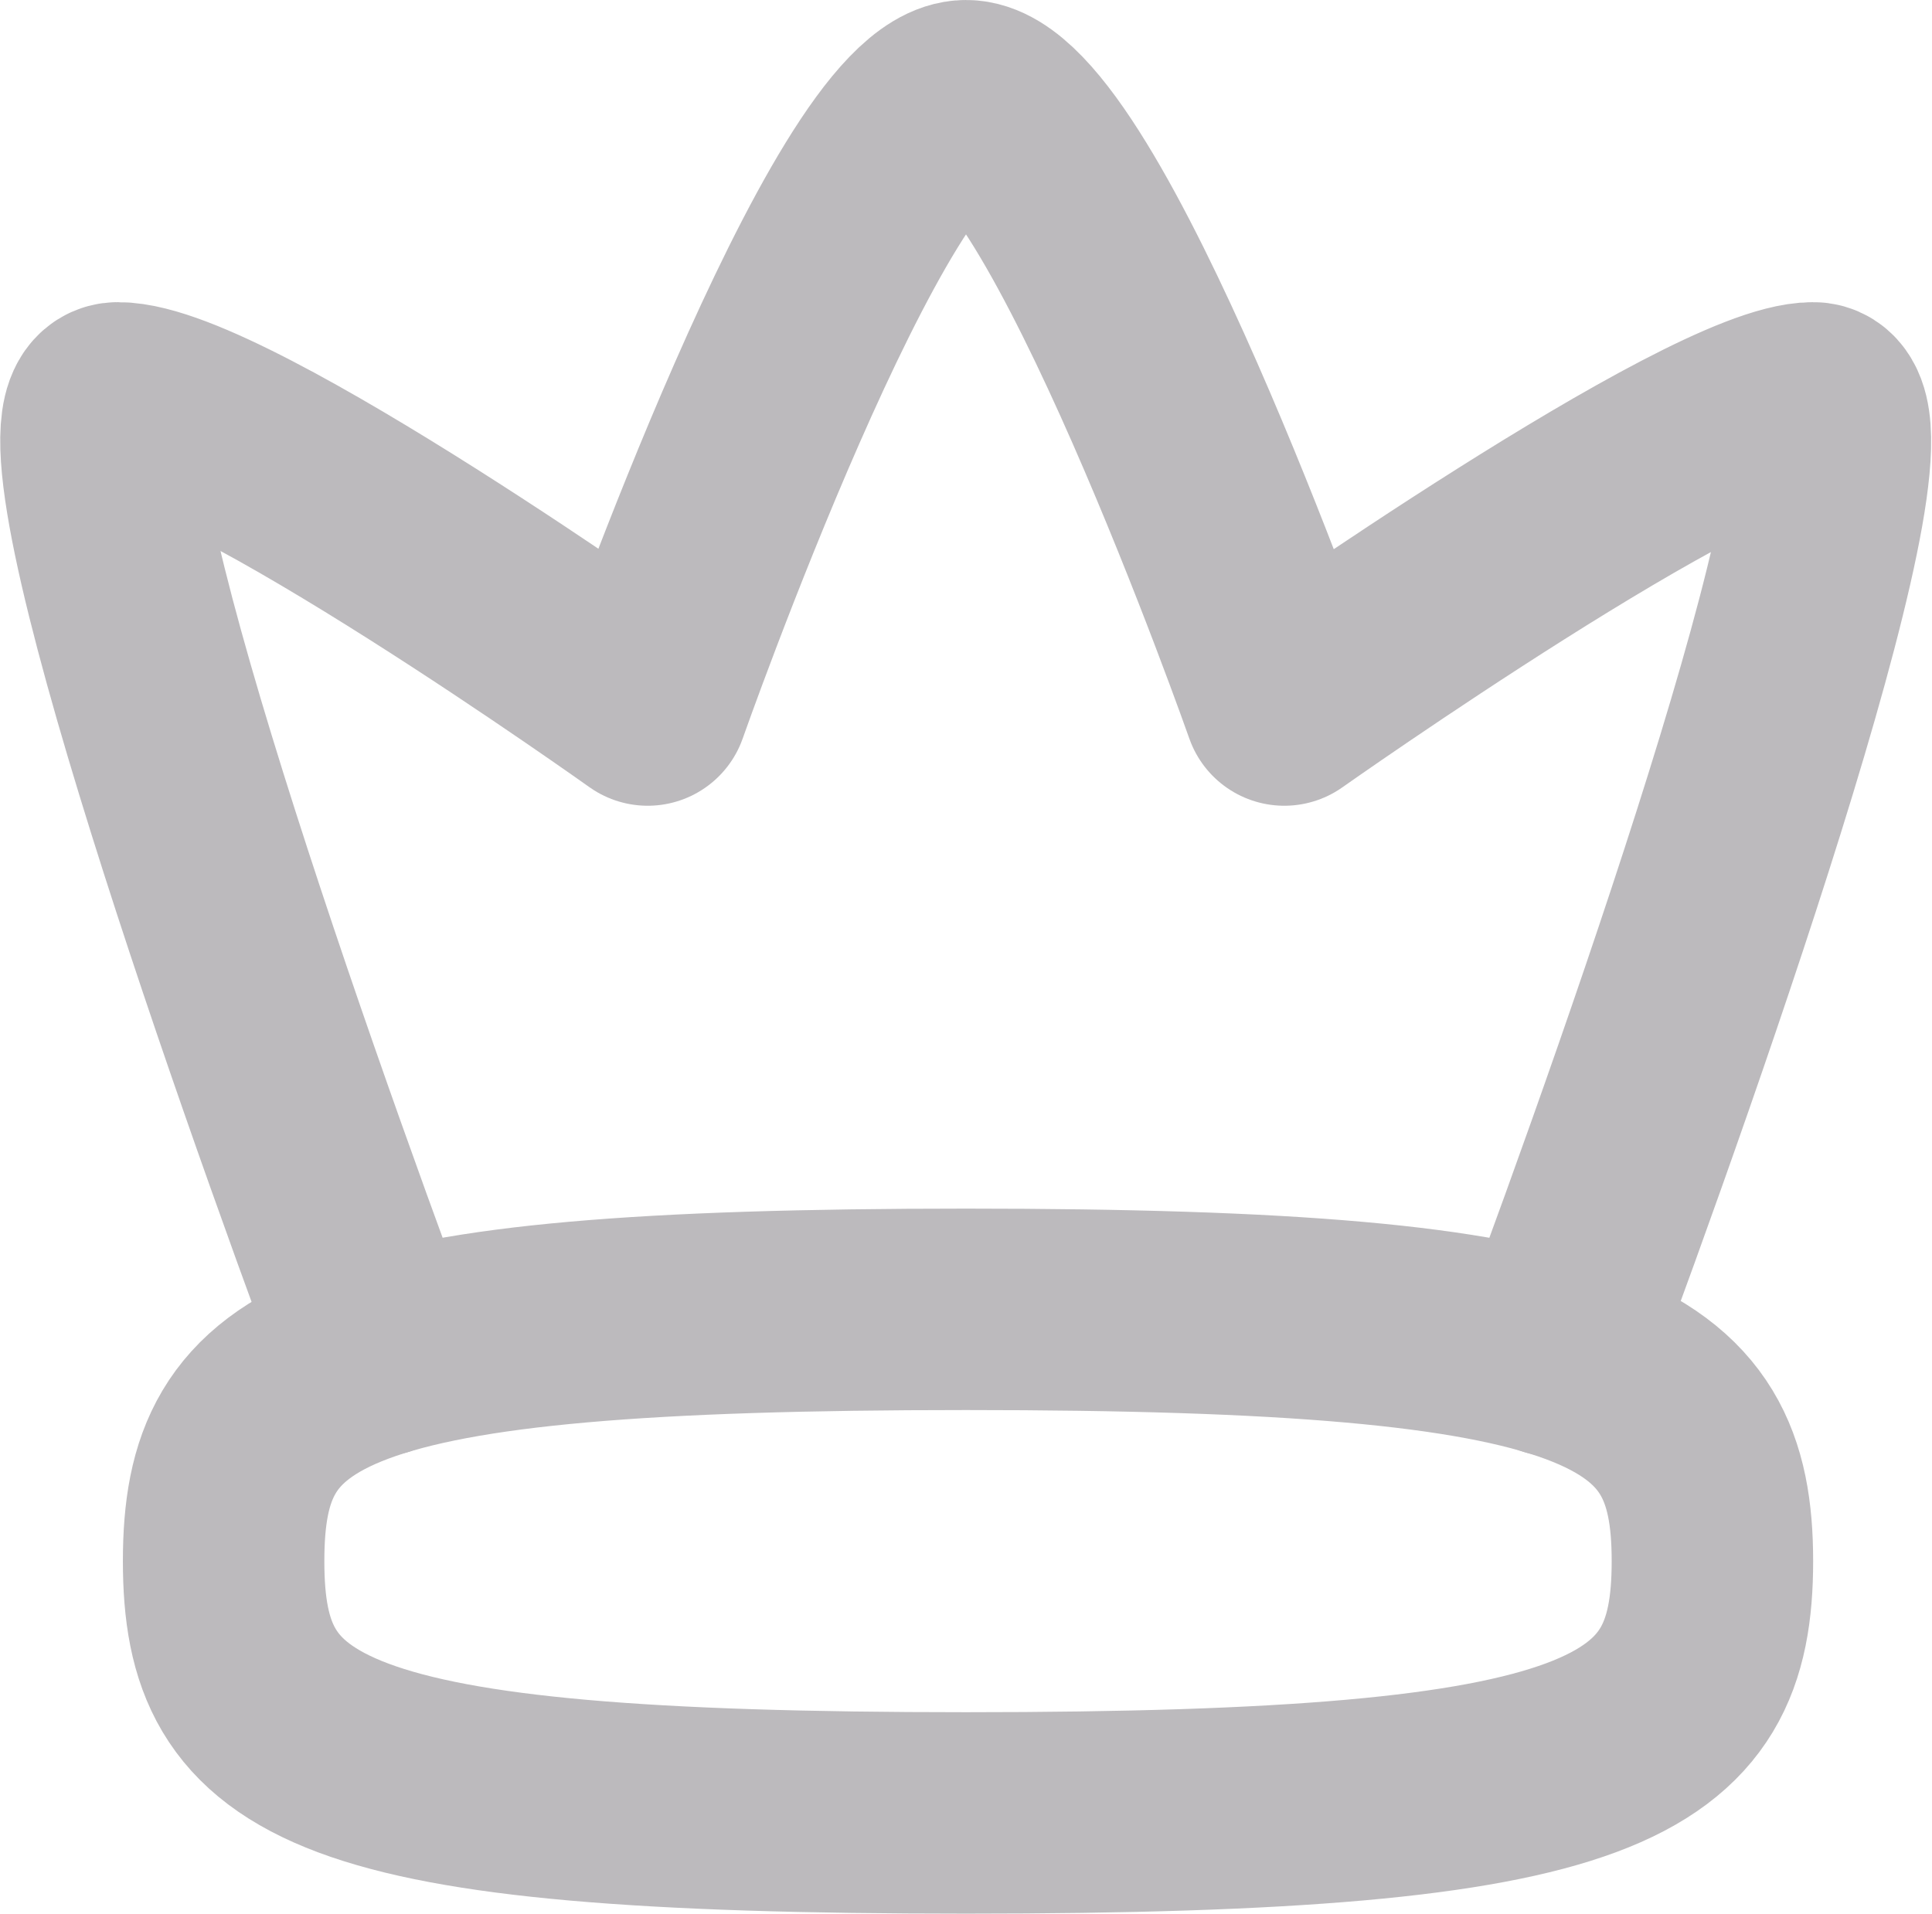 <svg id="Layer_1" data-name="Layer 1" xmlns="http://www.w3.org/2000/svg" viewBox="0 0 19.18 19"><defs><style>.cls-1{fill:none;stroke:#bcbabd;stroke-linecap:round;stroke-linejoin:round;stroke-width:2px;}</style></defs><title>Group 3401</title><path class="cls-1" d="M9.59,18c-6.39,0-7.37-.62-7.37-2.5S3.2,13,9.59,13,17,13.63,17,15.5,16,18,9.59,18Z" transform="translate(0)"/><path class="cls-1" d="M15.42,13.46C16.55,10.43,18.81,4,18,4,17,4,12.75,7,12.75,7S10.64,1,9.59,1,6.43,7,6.43,7,2.22,4,1.17,4c-.8,0,1.46,6.43,2.59,9.46" transform="translate(0)"/></svg>